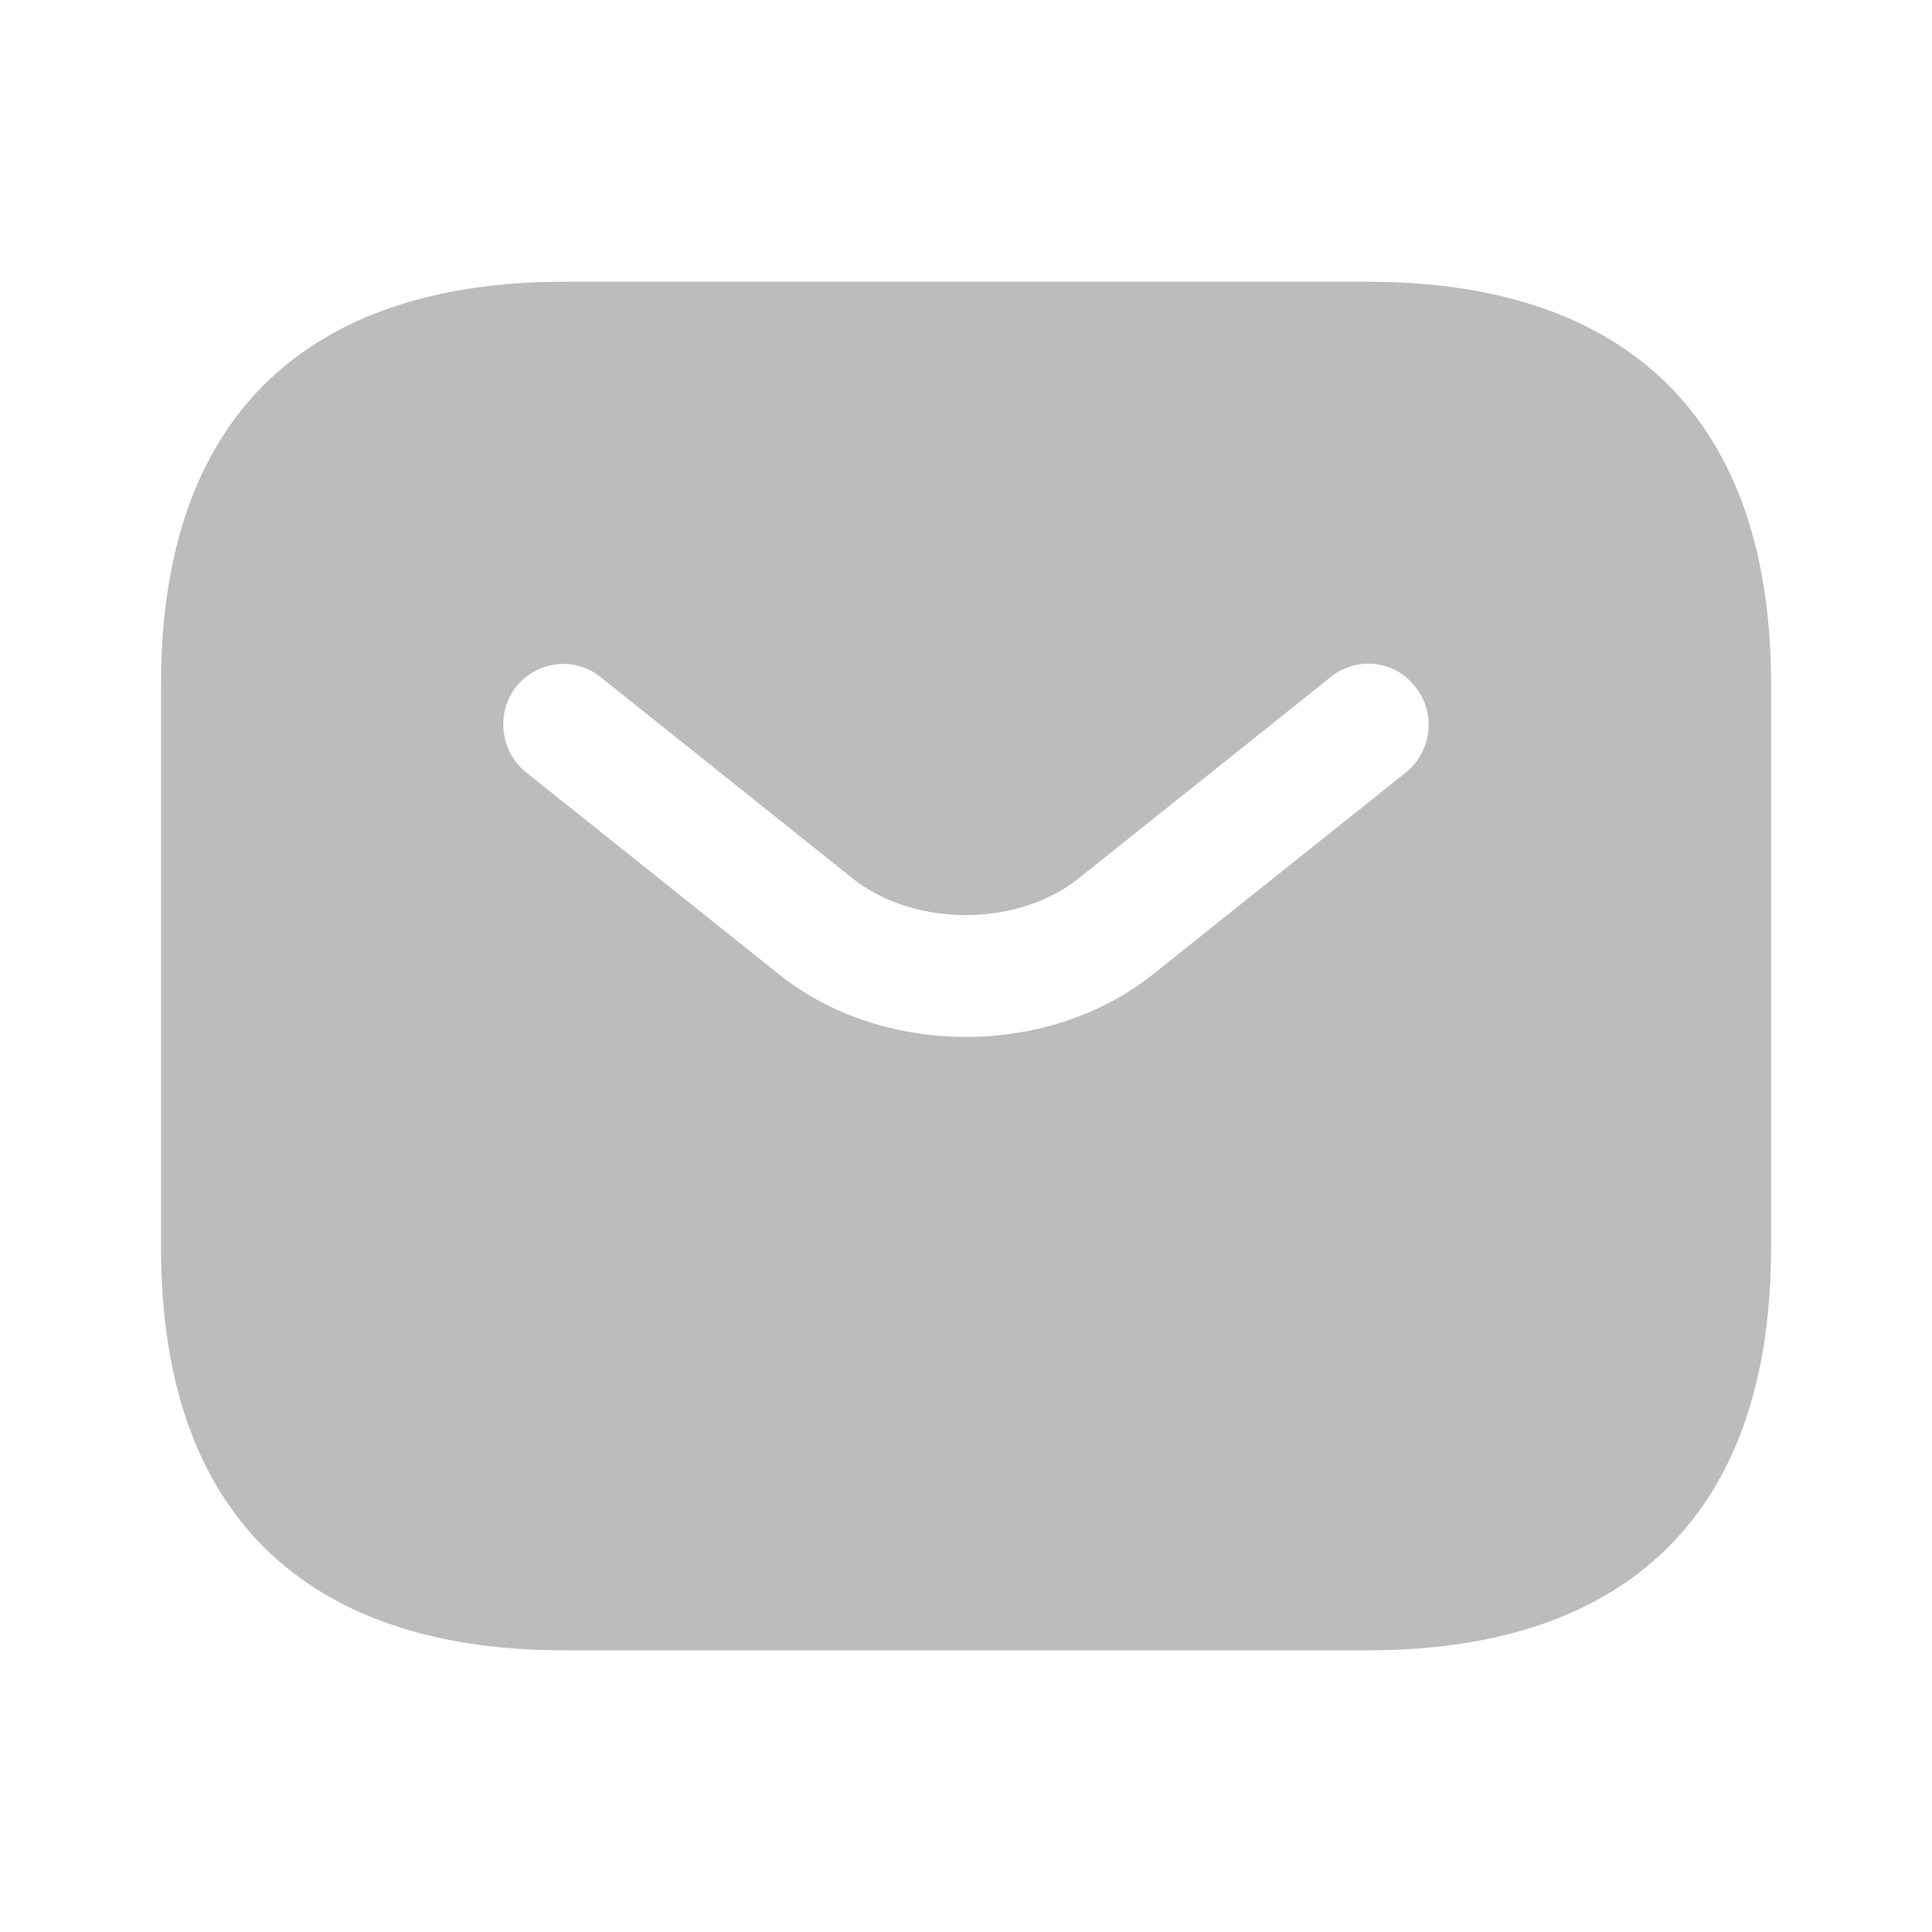 <svg width="20" height="20" viewBox="0 0 20 20" fill="none" xmlns="http://www.w3.org/2000/svg">
<path d="M14.167 2.917H5.834C3.334 2.917 1.667 4.167 1.667 7.084V12.917C1.667 15.834 3.334 17.084 5.834 17.084H14.167C16.667 17.084 18.334 15.834 18.334 12.917V7.084C18.334 4.167 16.667 2.917 14.167 2.917ZM14.559 7.992L11.95 10.075C11.4 10.517 10.7 10.734 10 10.734C9.3 10.734 8.592 10.517 8.05 10.075L5.442 7.992C5.175 7.775 5.134 7.375 5.342 7.109C5.559 6.842 5.95 6.792 6.217 7.009L8.825 9.092C9.459 9.6 10.534 9.6 11.167 9.092L13.775 7.009C14.042 6.792 14.442 6.834 14.65 7.109C14.867 7.375 14.825 7.775 14.559 7.992Z" fill="#BCBCBC"/>
</svg>
